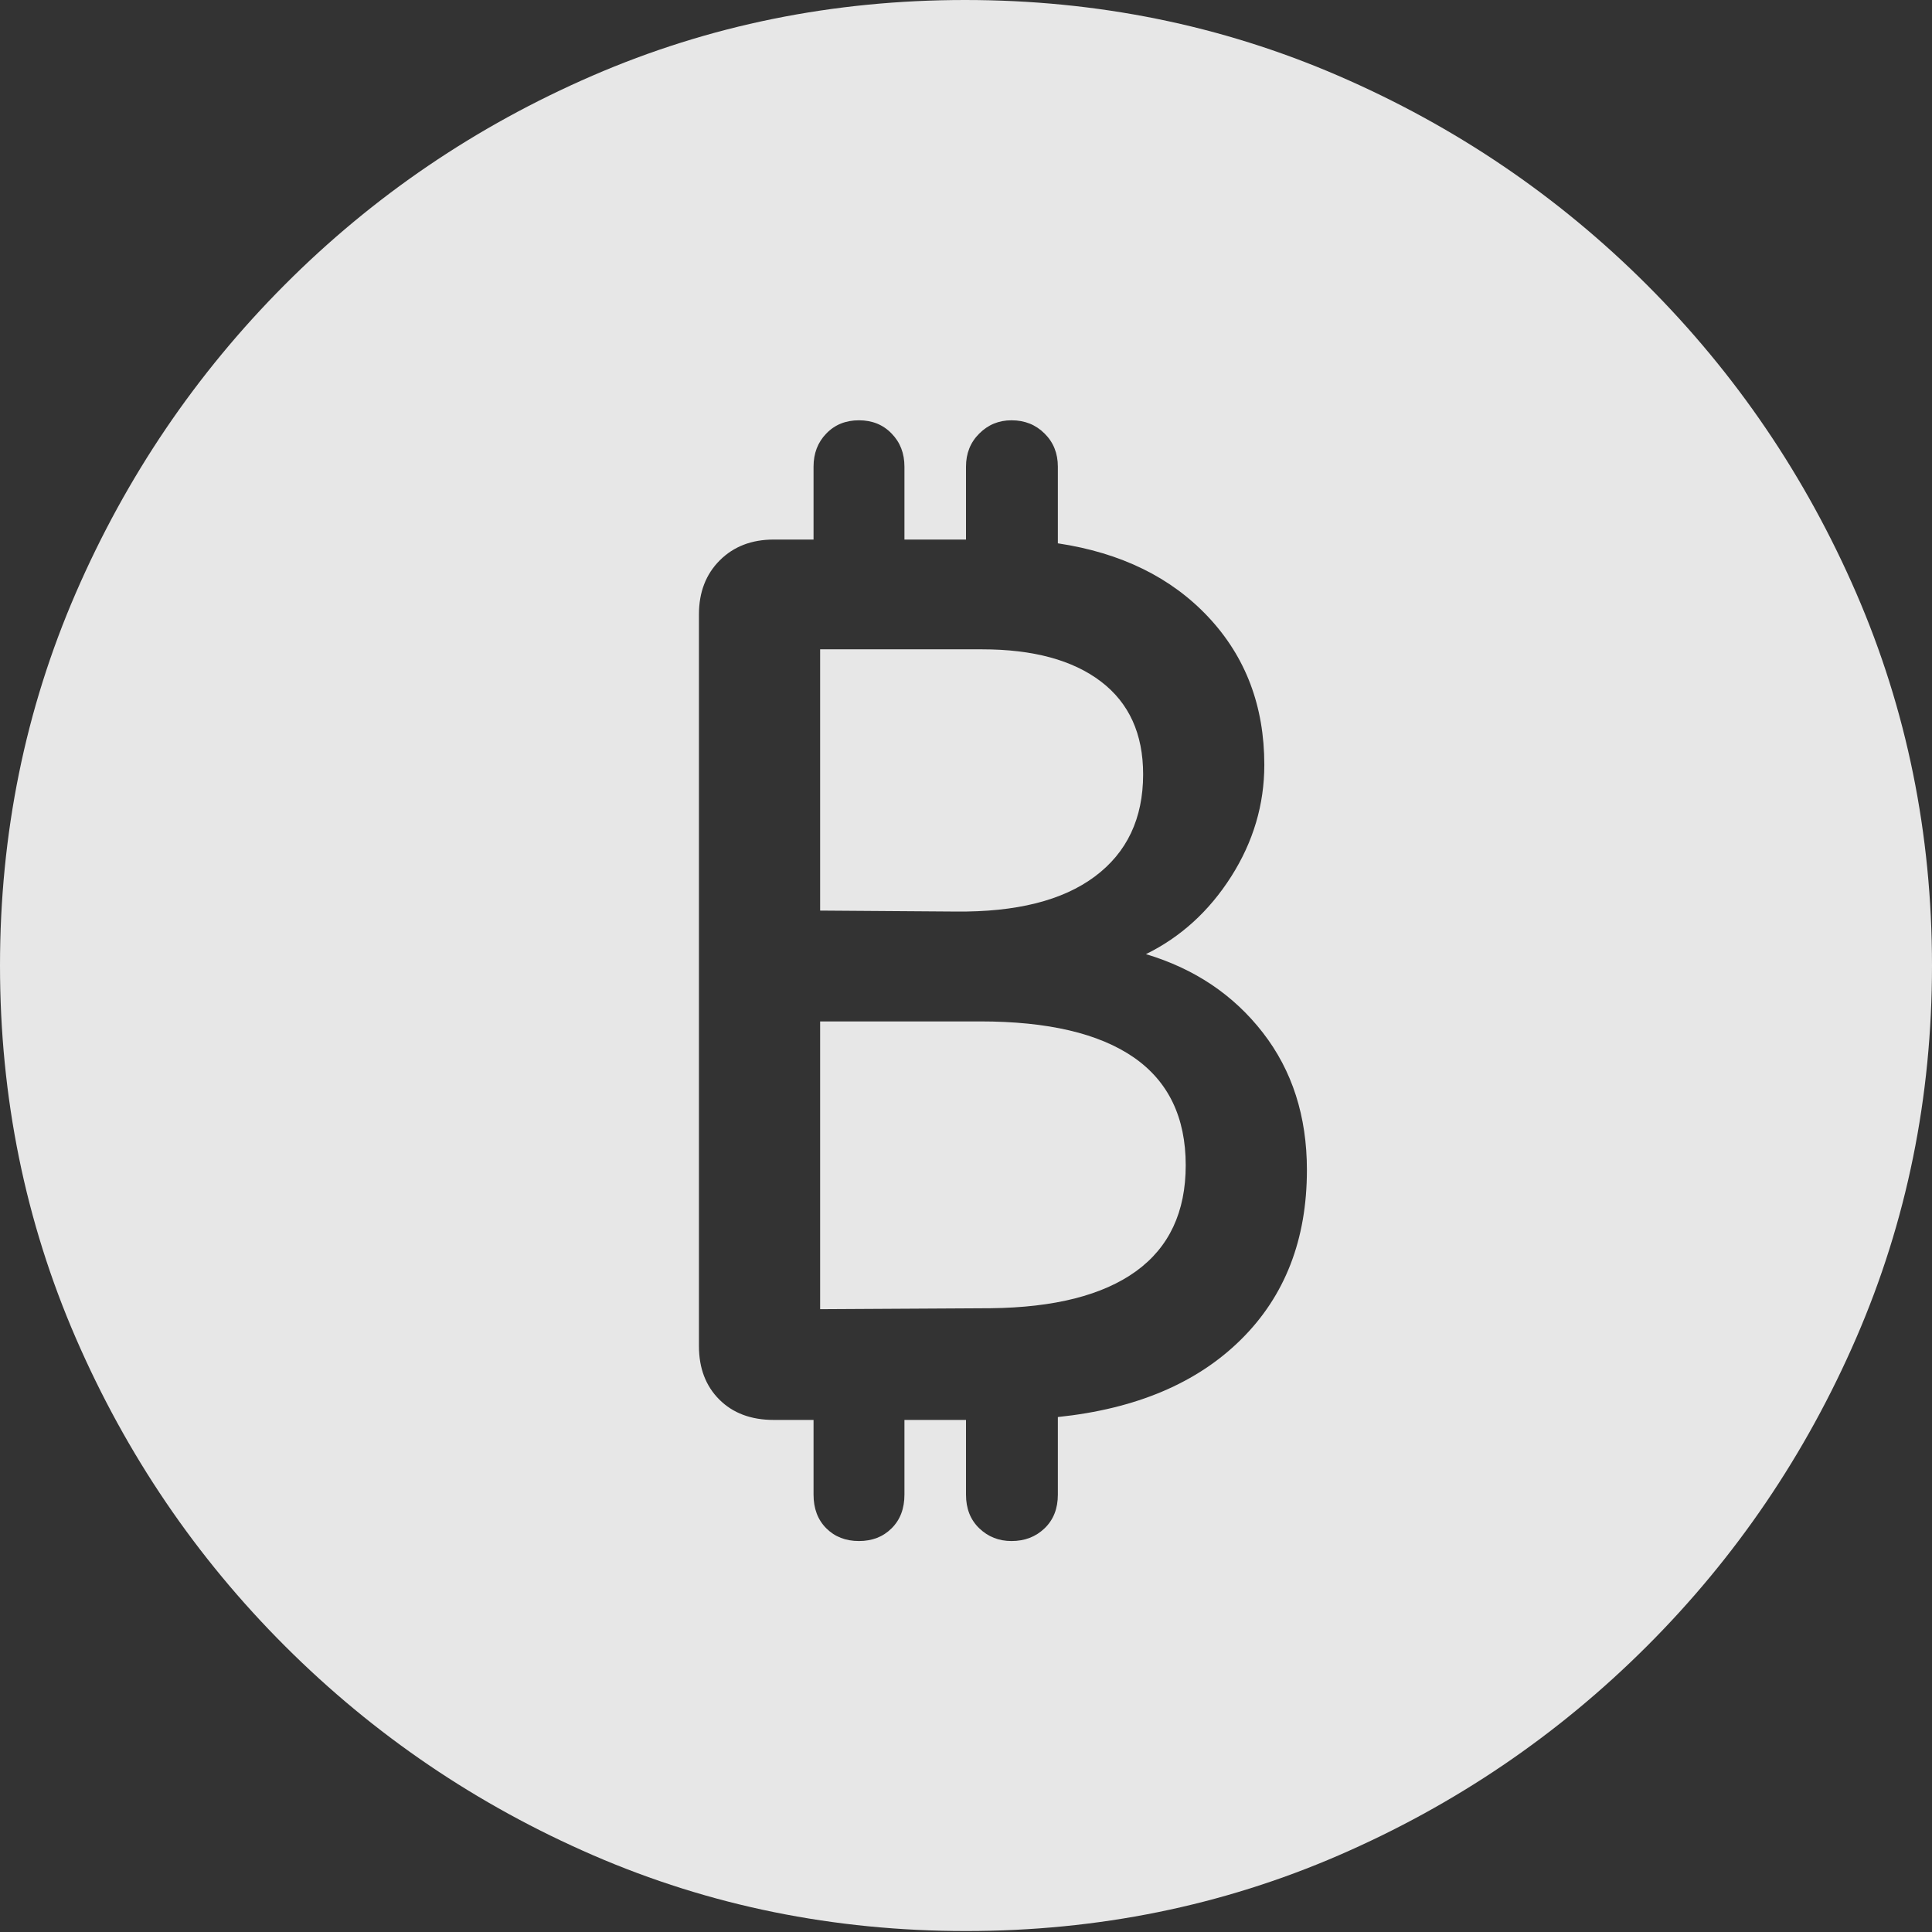 <svg width="22" height="22" viewBox="0 0 22 22" fill="none" xmlns="http://www.w3.org/2000/svg">
<rect x="0" y="0" width="22" height="22" fill="#333333" stroke="none"/>
<g clip-path="url(#clip0_211_670)">
<path fill-rule="evenodd" clip-rule="evenodd" d="M15.244 21.127C13.917 21.702 12.503 21.989 11 21.989C9.497 21.989 8.083 21.702 6.756 21.127C5.43 20.552 4.26 19.758 3.246 18.745C2.232 17.732 1.438 16.562 0.863 15.236C0.288 13.91 0 12.496 0 10.995C0 9.493 0.288 8.079 0.863 6.753C1.438 5.427 2.231 4.258 3.241 3.244C4.251 2.231 5.419 1.437 6.746 0.862C8.072 0.287 9.487 0 10.989 0C12.492 0 13.908 0.287 15.238 0.862C16.568 1.437 17.74 2.231 18.754 3.244C19.768 4.258 20.562 5.427 21.137 6.753C21.712 8.079 22 9.493 22 10.995C22 12.496 21.712 13.91 21.137 15.236C20.562 16.562 19.768 17.732 18.754 18.745C17.74 19.758 16.57 20.552 15.244 21.127ZM7.959 6.996V15.328C7.959 15.579 8.036 15.782 8.191 15.937C8.345 16.091 8.552 16.169 8.811 16.169H9.264V17.02C9.264 17.178 9.312 17.306 9.409 17.403C9.506 17.5 9.63 17.548 9.781 17.548C9.932 17.548 10.056 17.5 10.153 17.403C10.251 17.306 10.299 17.178 10.299 17.02V16.169H11V17.02C11 17.178 11.05 17.306 11.151 17.403C11.252 17.5 11.374 17.548 11.518 17.548C11.669 17.548 11.794 17.5 11.895 17.403C11.996 17.306 12.046 17.178 12.046 17.02V16.136C12.938 16.043 13.633 15.748 14.133 15.252C14.633 14.757 14.882 14.113 14.882 13.323C14.882 12.712 14.715 12.191 14.381 11.76C14.047 11.329 13.603 11.031 13.049 10.865C13.444 10.671 13.768 10.377 14.02 9.981C14.271 9.586 14.397 9.162 14.397 8.709C14.397 8.041 14.185 7.481 13.761 7.028C13.337 6.575 12.765 6.295 12.046 6.187V5.314C12.046 5.163 11.996 5.037 11.895 4.937C11.794 4.836 11.669 4.786 11.518 4.786C11.374 4.786 11.252 4.836 11.151 4.937C11.05 5.037 11 5.163 11 5.314V6.144H10.299V5.314C10.299 5.163 10.251 5.037 10.153 4.937C10.056 4.836 9.932 4.786 9.781 4.786C9.63 4.786 9.506 4.836 9.409 4.937C9.312 5.037 9.264 5.163 9.264 5.314V6.144H8.811C8.559 6.144 8.354 6.223 8.196 6.381C8.038 6.539 7.959 6.744 7.959 6.996ZM11.28 14.897L9.339 14.908V11.631H11.162C11.931 11.631 12.513 11.767 12.909 12.04C13.304 12.313 13.502 12.723 13.502 13.269C13.502 13.801 13.313 14.203 12.936 14.476C12.558 14.749 12.007 14.889 11.28 14.897ZM10.881 10.38L9.339 10.369V7.394H11.183C11.766 7.394 12.217 7.517 12.537 7.761C12.857 8.005 13.017 8.357 13.017 8.817C13.017 9.32 12.833 9.708 12.467 9.981C12.1 10.255 11.572 10.387 10.881 10.38Z" fill="white" fill-opacity="0.88"/>
</g>
<defs>
<clipPath id="clip0_211_670">
<rect width="22" height="22" fill="white"/>
</clipPath>
</defs>
</svg>
